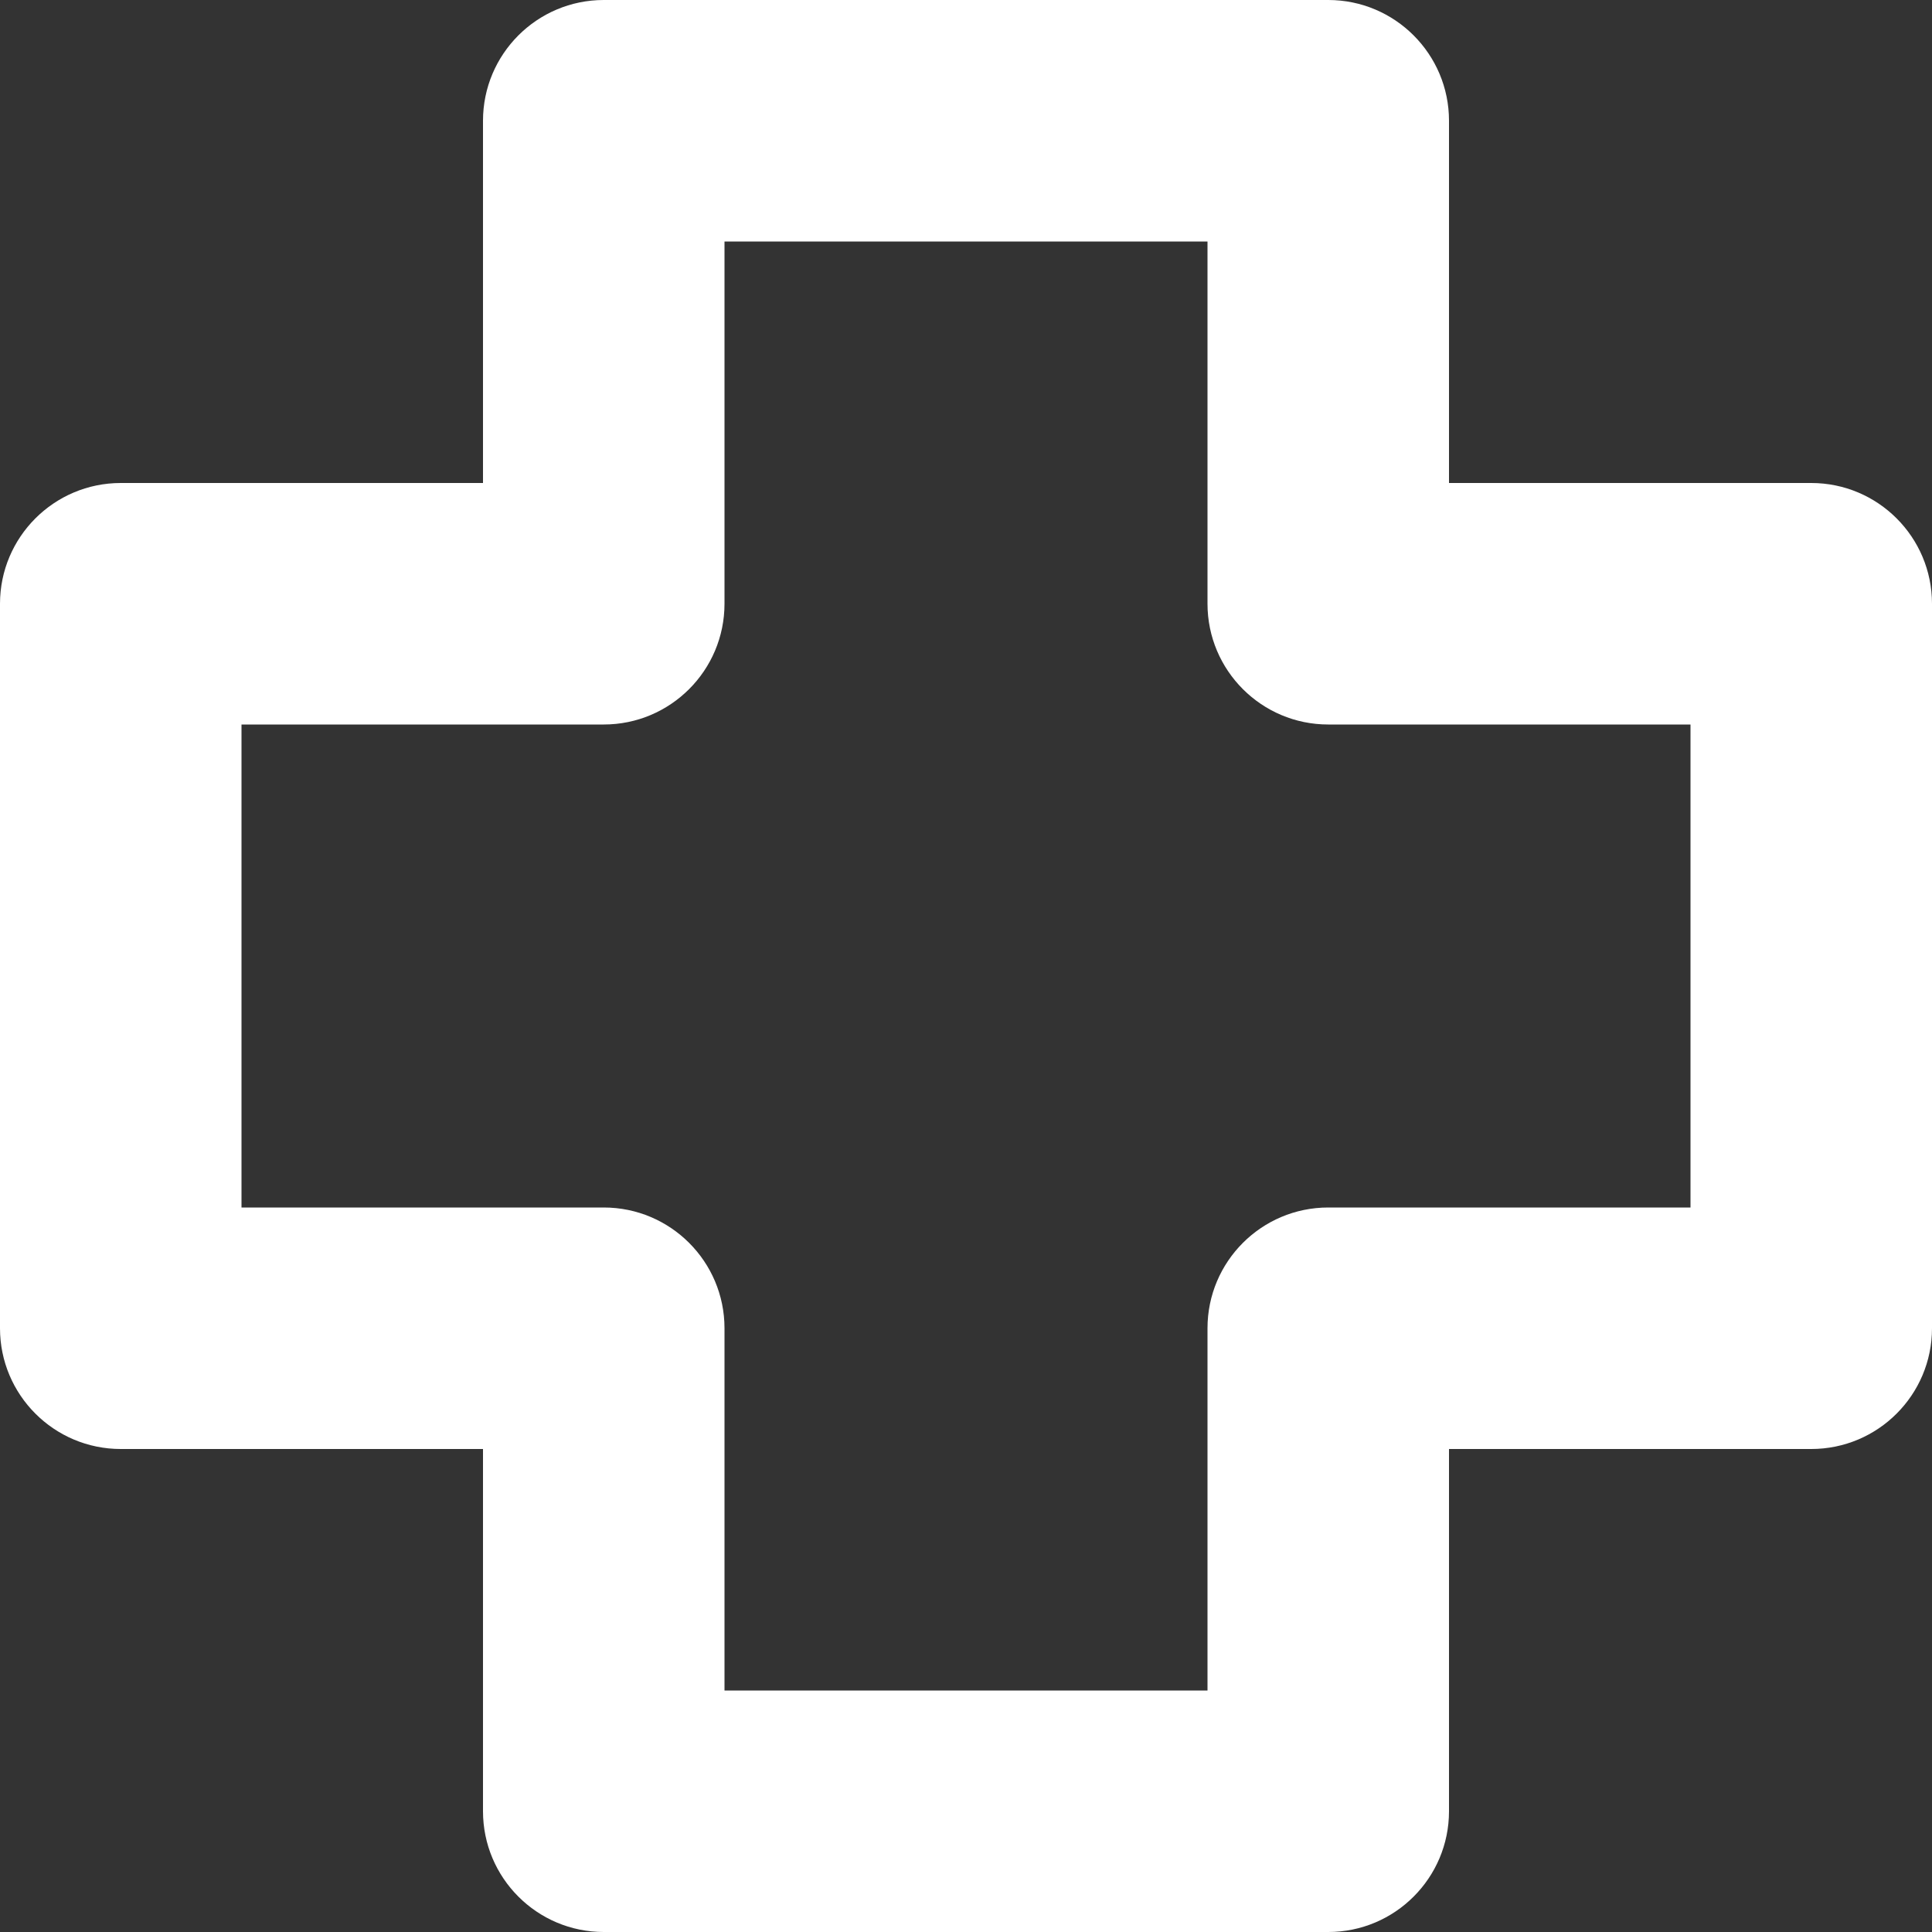 <svg width="16" height="16" viewBox="0 0 16 16" fill="none" xmlns="http://www.w3.org/2000/svg">
<rect x="0" y="0" width="16" height="16" fill="#333333" stroke="none"/>
<path d="M1 12H4V15C4 15.552 4.448 16 5 16H11C11.552 16 12 15.552 12 15V12H15C15.552 12 16 11.552 16 11V5C16 4.448 15.552 4 15 4H12V1C12 0.448 11.552 0 11 0H5C4.448 0 4 0.448 4 1V4H1C0.448 4 0 4.448 0 5V11C0 11.552 0.448 12 1 12ZM2 6H5C5.552 6 6 5.552 6 5V2H10V5C10 5.552 10.448 6 11 6H14V10H11C10.448 10 10 10.448 10 11V14H6V11C6 10.448 5.552 10 5 10H2V6Z" fill="white"/>
</svg>
